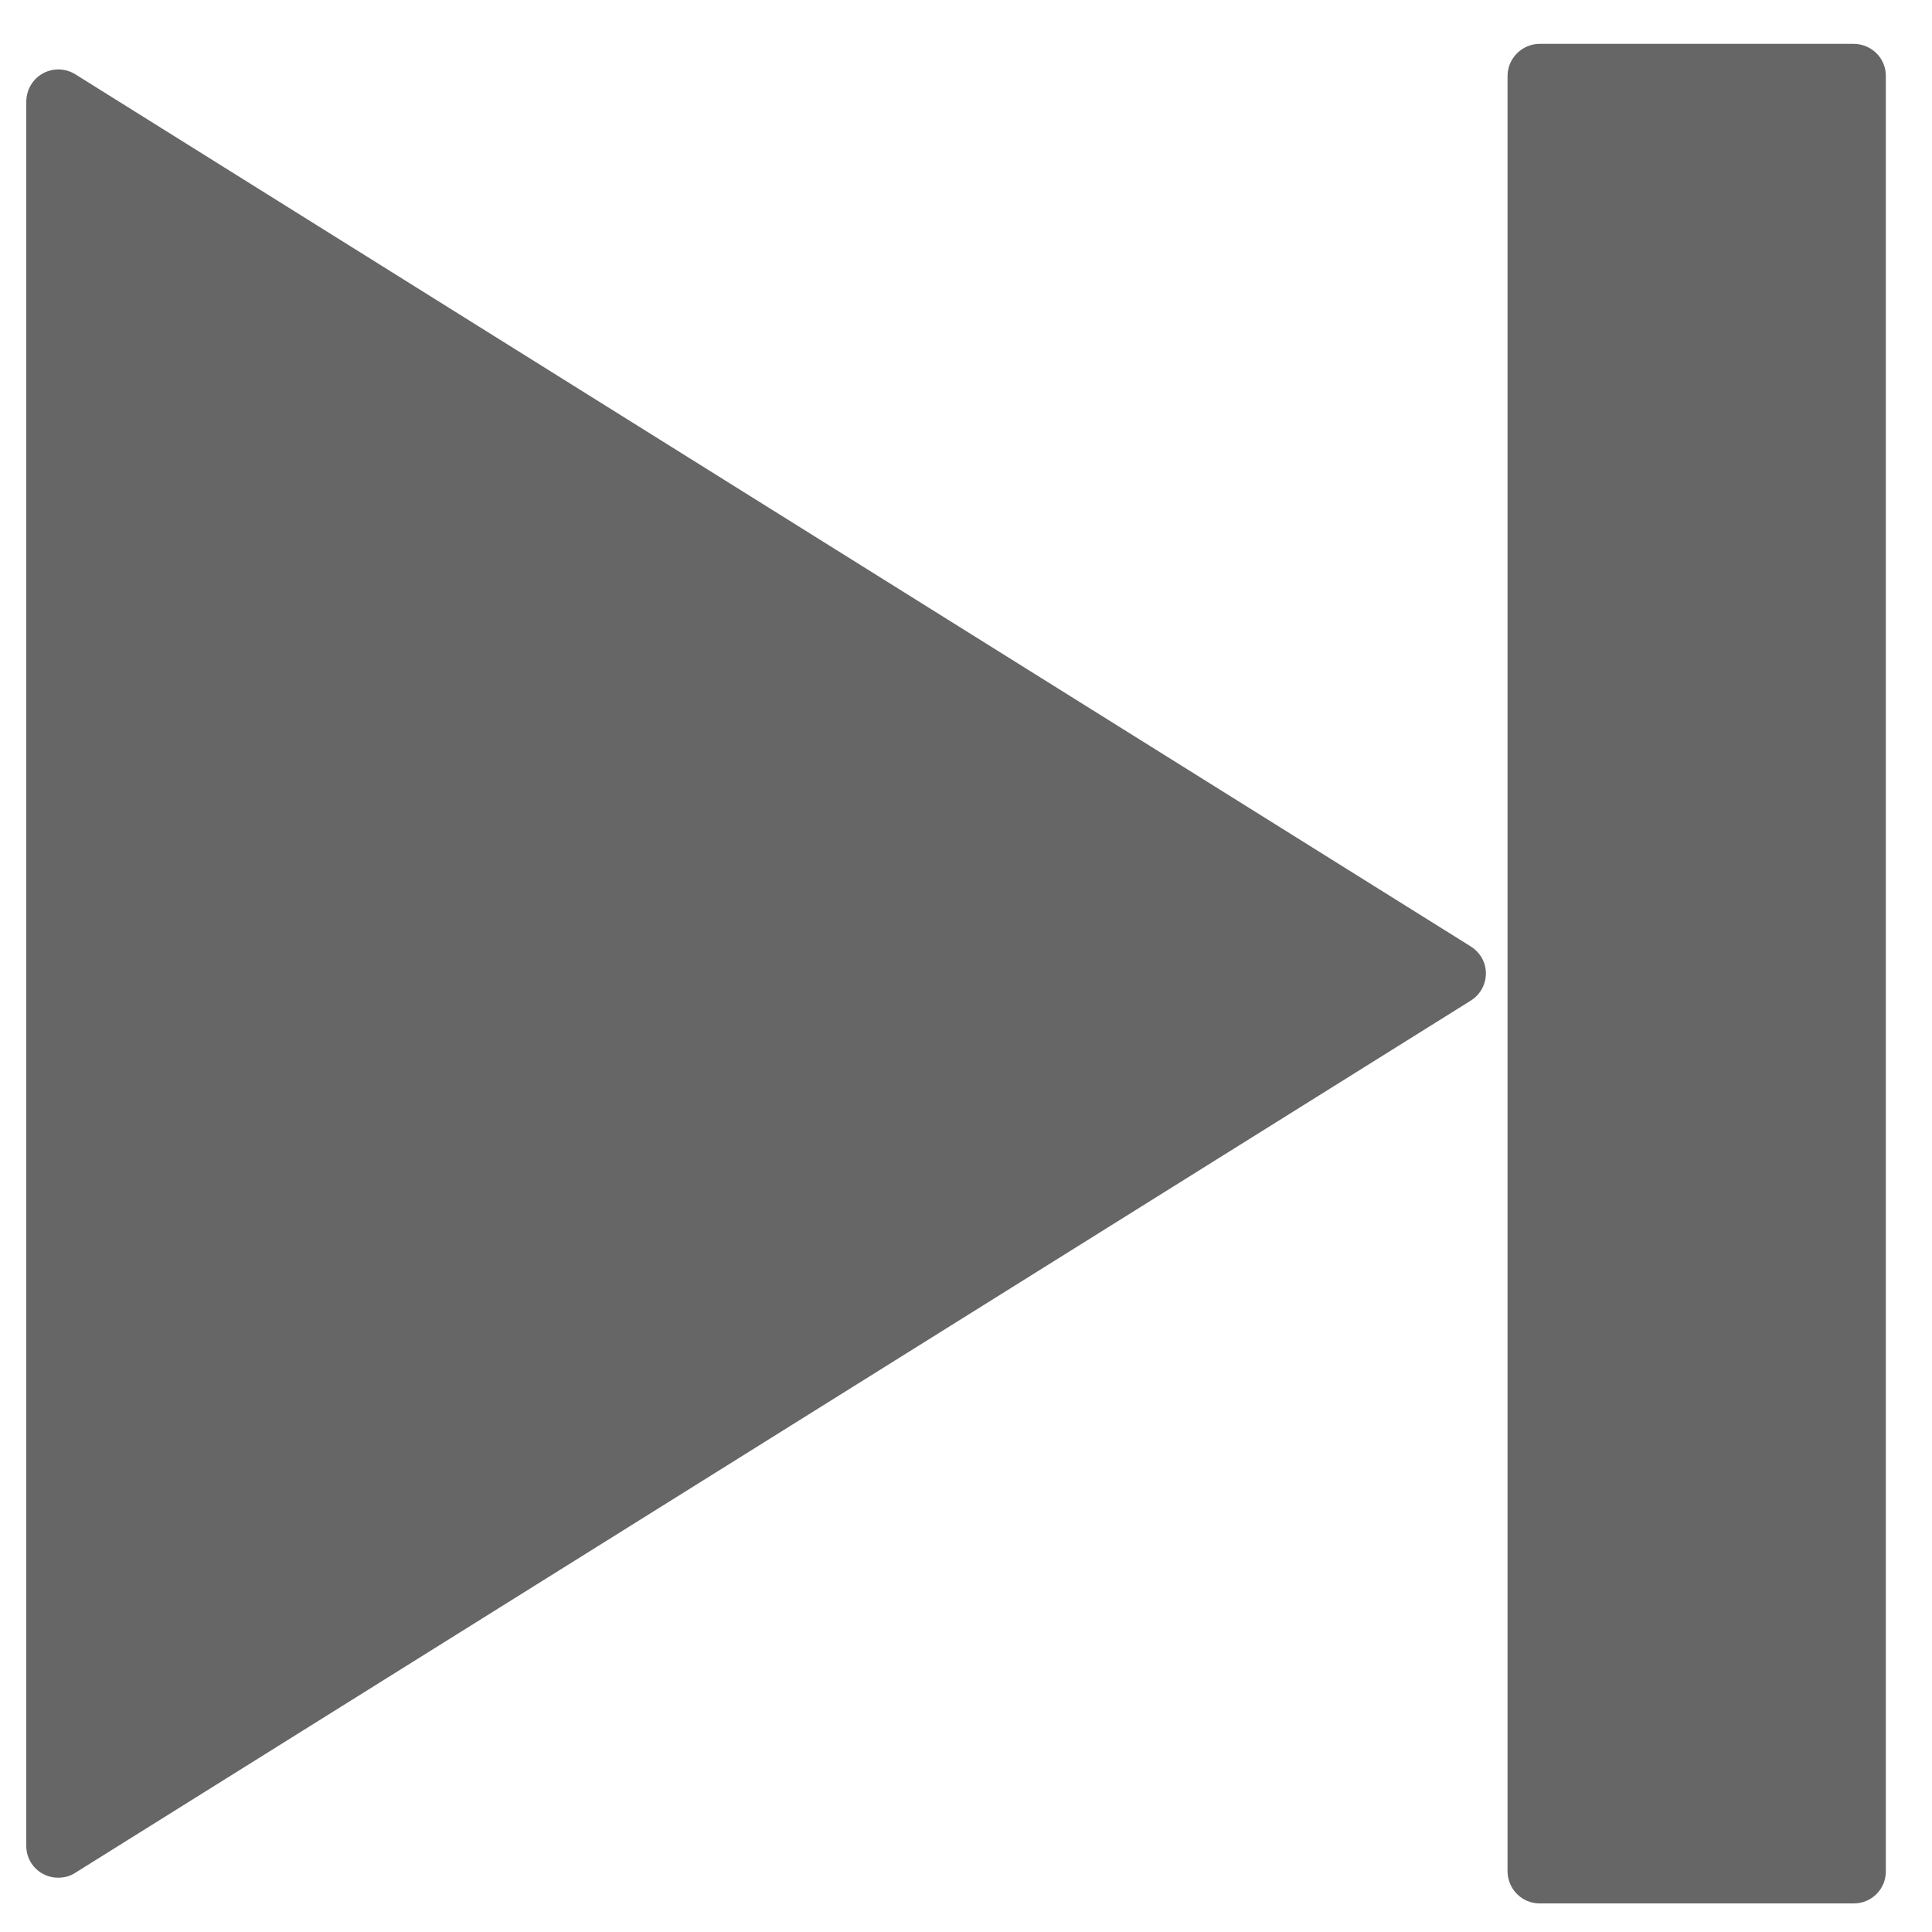 <?xml version="1.0" encoding="UTF-8"?>
<svg width="10px" height="10px" viewBox="0 0 10 10" version="1.1" xmlns="http://www.w3.org/2000/svg" xmlns:xlink="http://www.w3.org/1999/xlink">
    <!-- Generator: Sketch 57.1 (83088) - https://sketch.com -->
    <title>最后_slice</title>
    <desc>Created with Sketch.</desc>
    <g id="页面-1" stroke="none" stroke-width="1" fill="none" fill-rule="evenodd">
        <g id="画板" transform="translate(-217, -141)" fill="#666666" fill-rule="nonzero">
            <g id="最后" transform="translate(217, 141)">
                <path d="M7.803,0.392 L7.803,0.392 C7.804,0.301 7.878,0.228 7.968,0.227 L9.596,0.227 L9.596,0.227 C9.687,0.228 9.761,0.301 9.761,0.392 L9.761,9.687 L9.761,9.687 C9.761,9.778 9.687,9.852 9.596,9.852 L7.968,9.852 L7.968,9.852 C7.878,9.852 7.804,9.778 7.803,9.687 L7.803,0.392 L7.803,0.392 Z M0.136,9.555 L0.136,9.555 C0.136,9.646 0.21,9.719 0.301,9.719 C0.332,9.719 0.363,9.711 0.389,9.694 L7.613,5.179 L7.613,5.179 C7.69,5.131 7.714,5.03 7.667,4.953 C7.653,4.931 7.635,4.913 7.613,4.899 L0.389,0.384 L0.389,0.384 C0.311,0.336 0.209,0.36 0.161,0.438 C0.145,0.464 0.137,0.493 0.136,0.524 L0.136,9.555 L0.136,9.555 Z" id="形状"></path>
            </g>
        </g>
    </g>
</svg>
